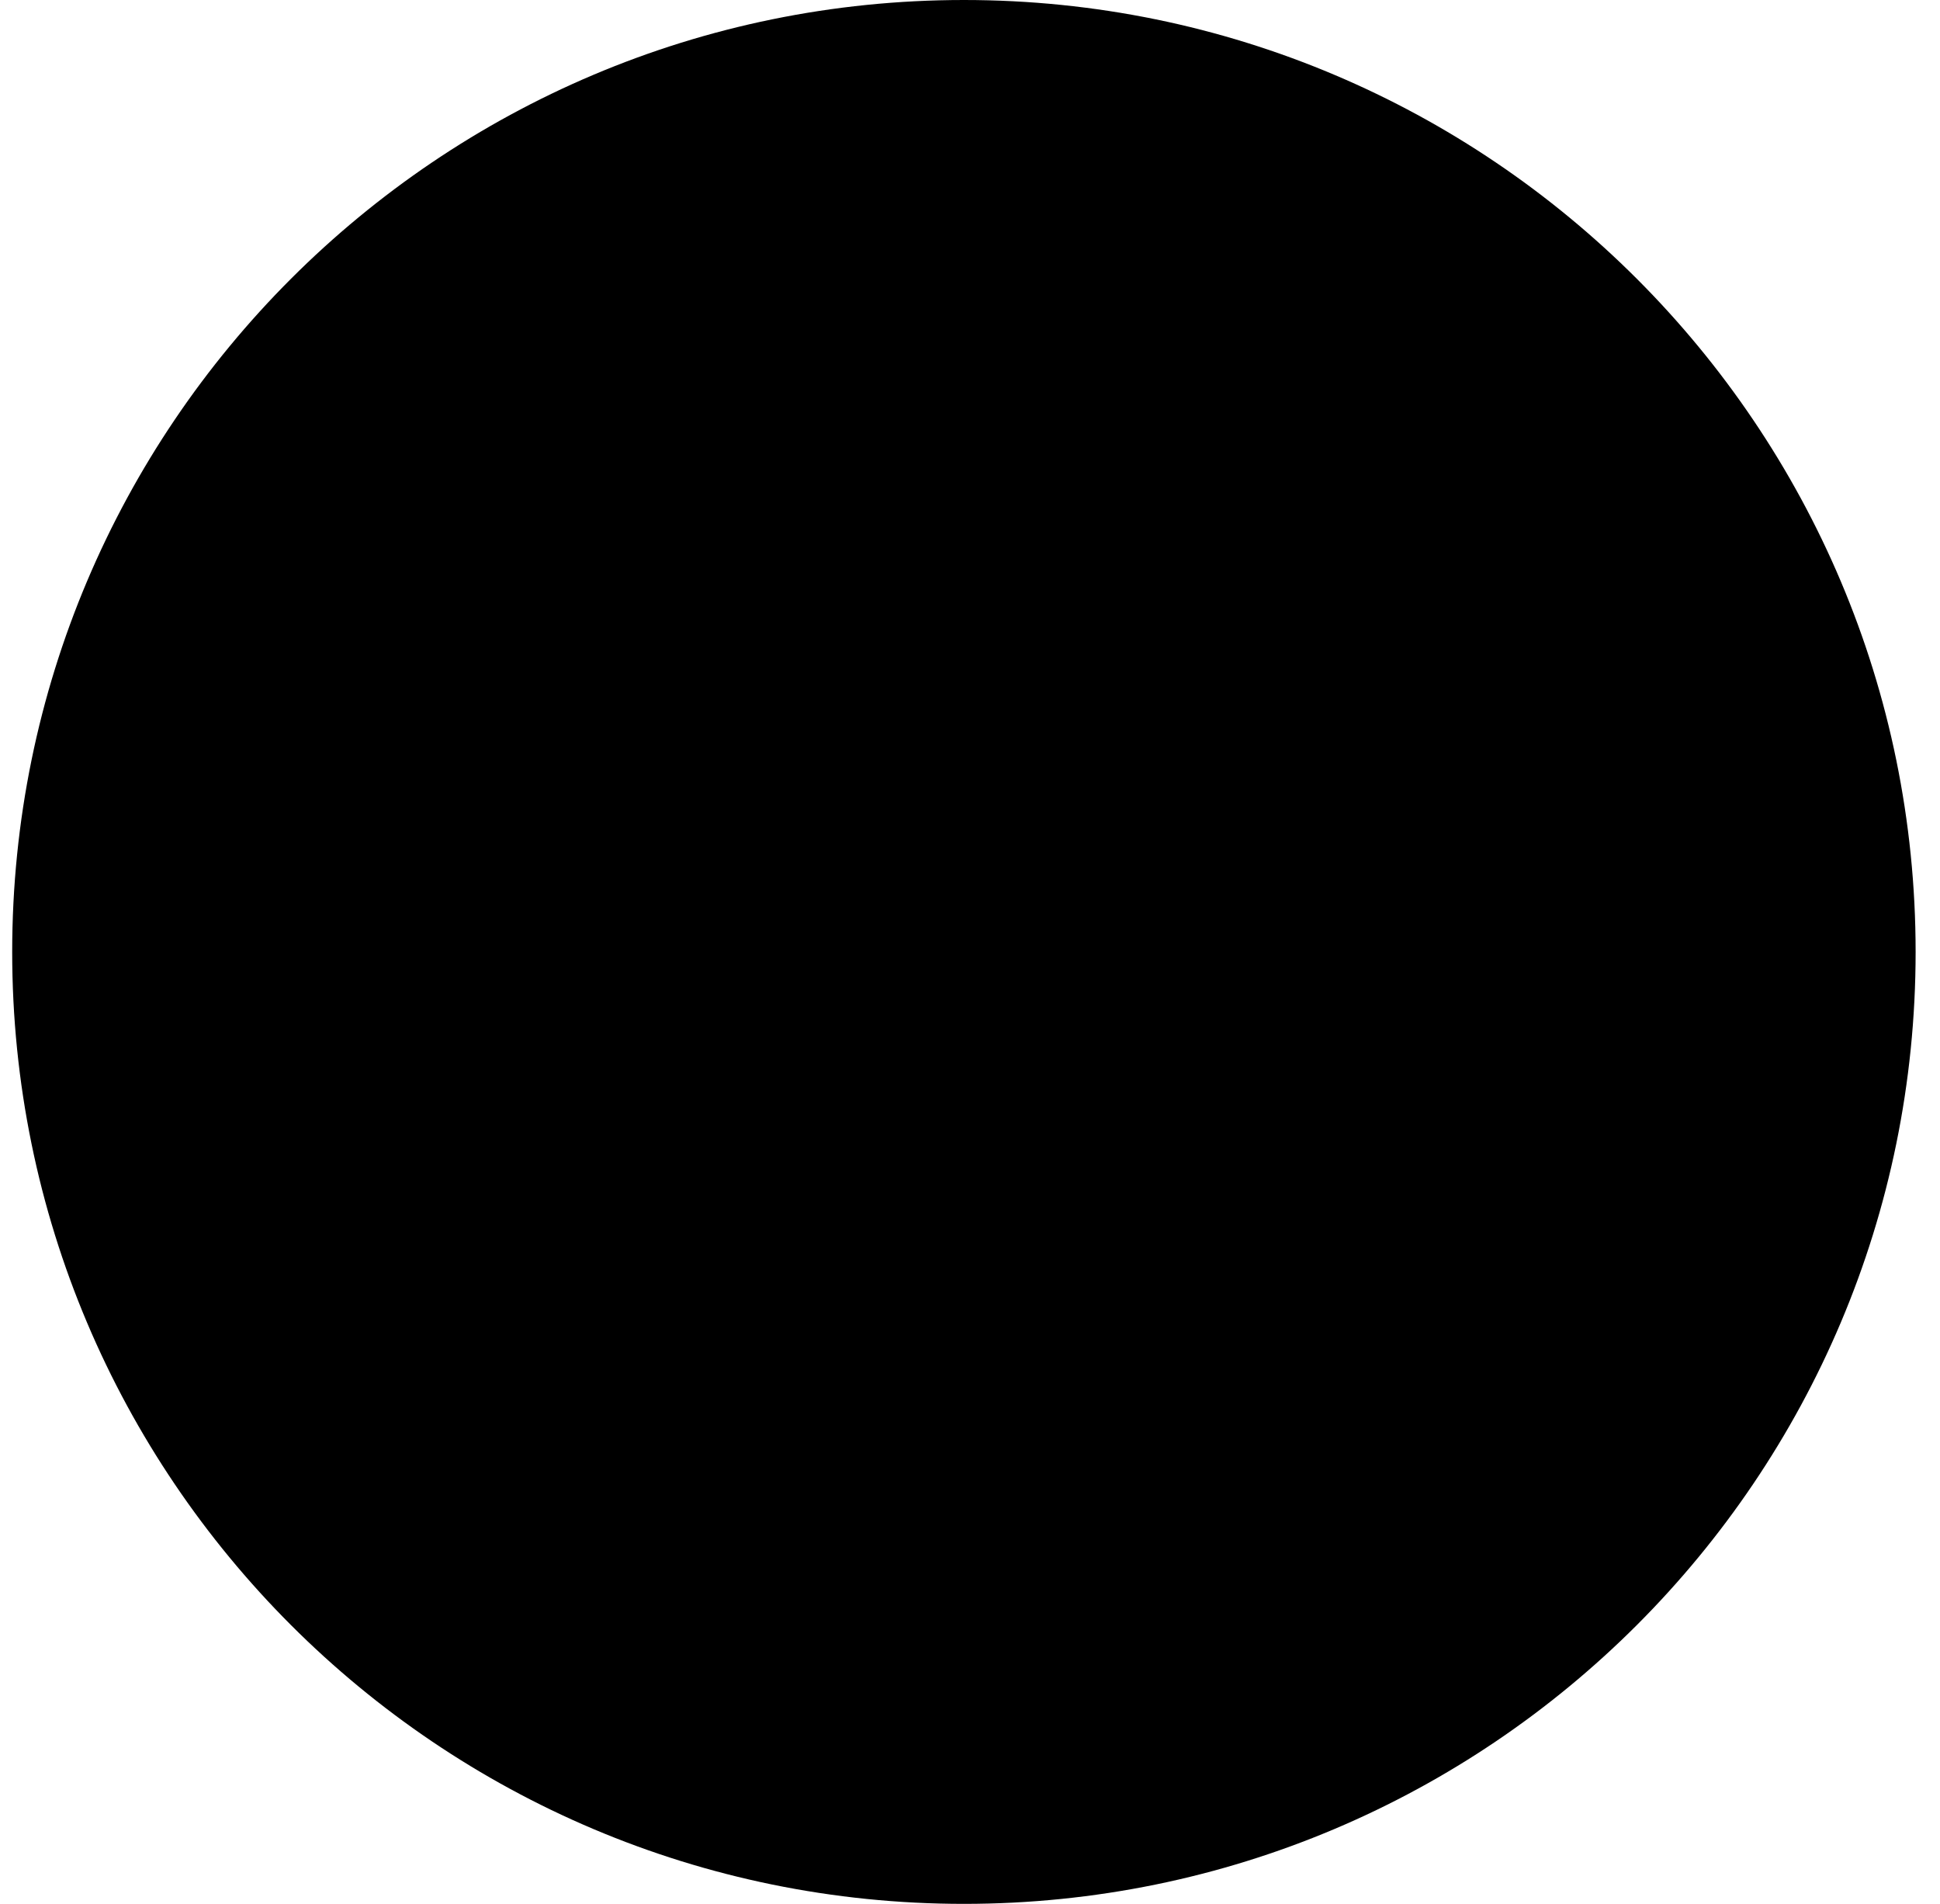 <svg width="53" height="52" viewBox="0 0 53 52" fill="none" xmlns="http://www.w3.org/2000/svg">
<path d="M0.333 26C0.333 11.641 11.974 0 26.334 0C40.693 0 52.334 11.641 52.334 26C52.334 40.359 40.693 52 26.334 52C11.974 52 0.333 40.359 0.333 26Z" fill="#FEF0F2" style="fill:#FEF0F2;fill:color(display-p3 0.997 0.943 0.948);fill-opacity:1;"/>
<path fill-rule="evenodd" clip-rule="evenodd" d="M26.334 39.333C33.697 39.333 39.667 33.364 39.667 26C39.667 18.636 33.697 12.666 26.334 12.666C18.97 12.666 13 18.636 13 26C13 33.364 18.97 39.333 26.334 39.333ZM27.484 20.506C27.498 19.862 26.98 19.333 26.336 19.333C25.693 19.333 25.175 19.862 25.188 20.505L25.337 27.671C25.349 28.213 25.792 28.647 26.334 28.647C26.876 28.647 27.319 28.214 27.33 27.672L27.484 20.506ZM25.388 32.254C25.651 32.529 25.966 32.666 26.334 32.666C26.576 32.666 26.796 32.604 26.994 32.48C27.196 32.351 27.358 32.179 27.479 31.964C27.604 31.75 27.667 31.511 27.667 31.249C27.667 30.863 27.534 30.532 27.267 30.258C27.004 29.983 26.693 29.845 26.334 29.845C25.966 29.845 25.651 29.983 25.388 30.258C25.13 30.532 25 30.863 25 31.249C25 31.645 25.13 31.979 25.388 32.254Z" fill="#F53D4F" style="fill:#F53D4F;fill:color(display-p3 0.96 0.24 0.309);fill-opacity:1;"/>
</svg>
